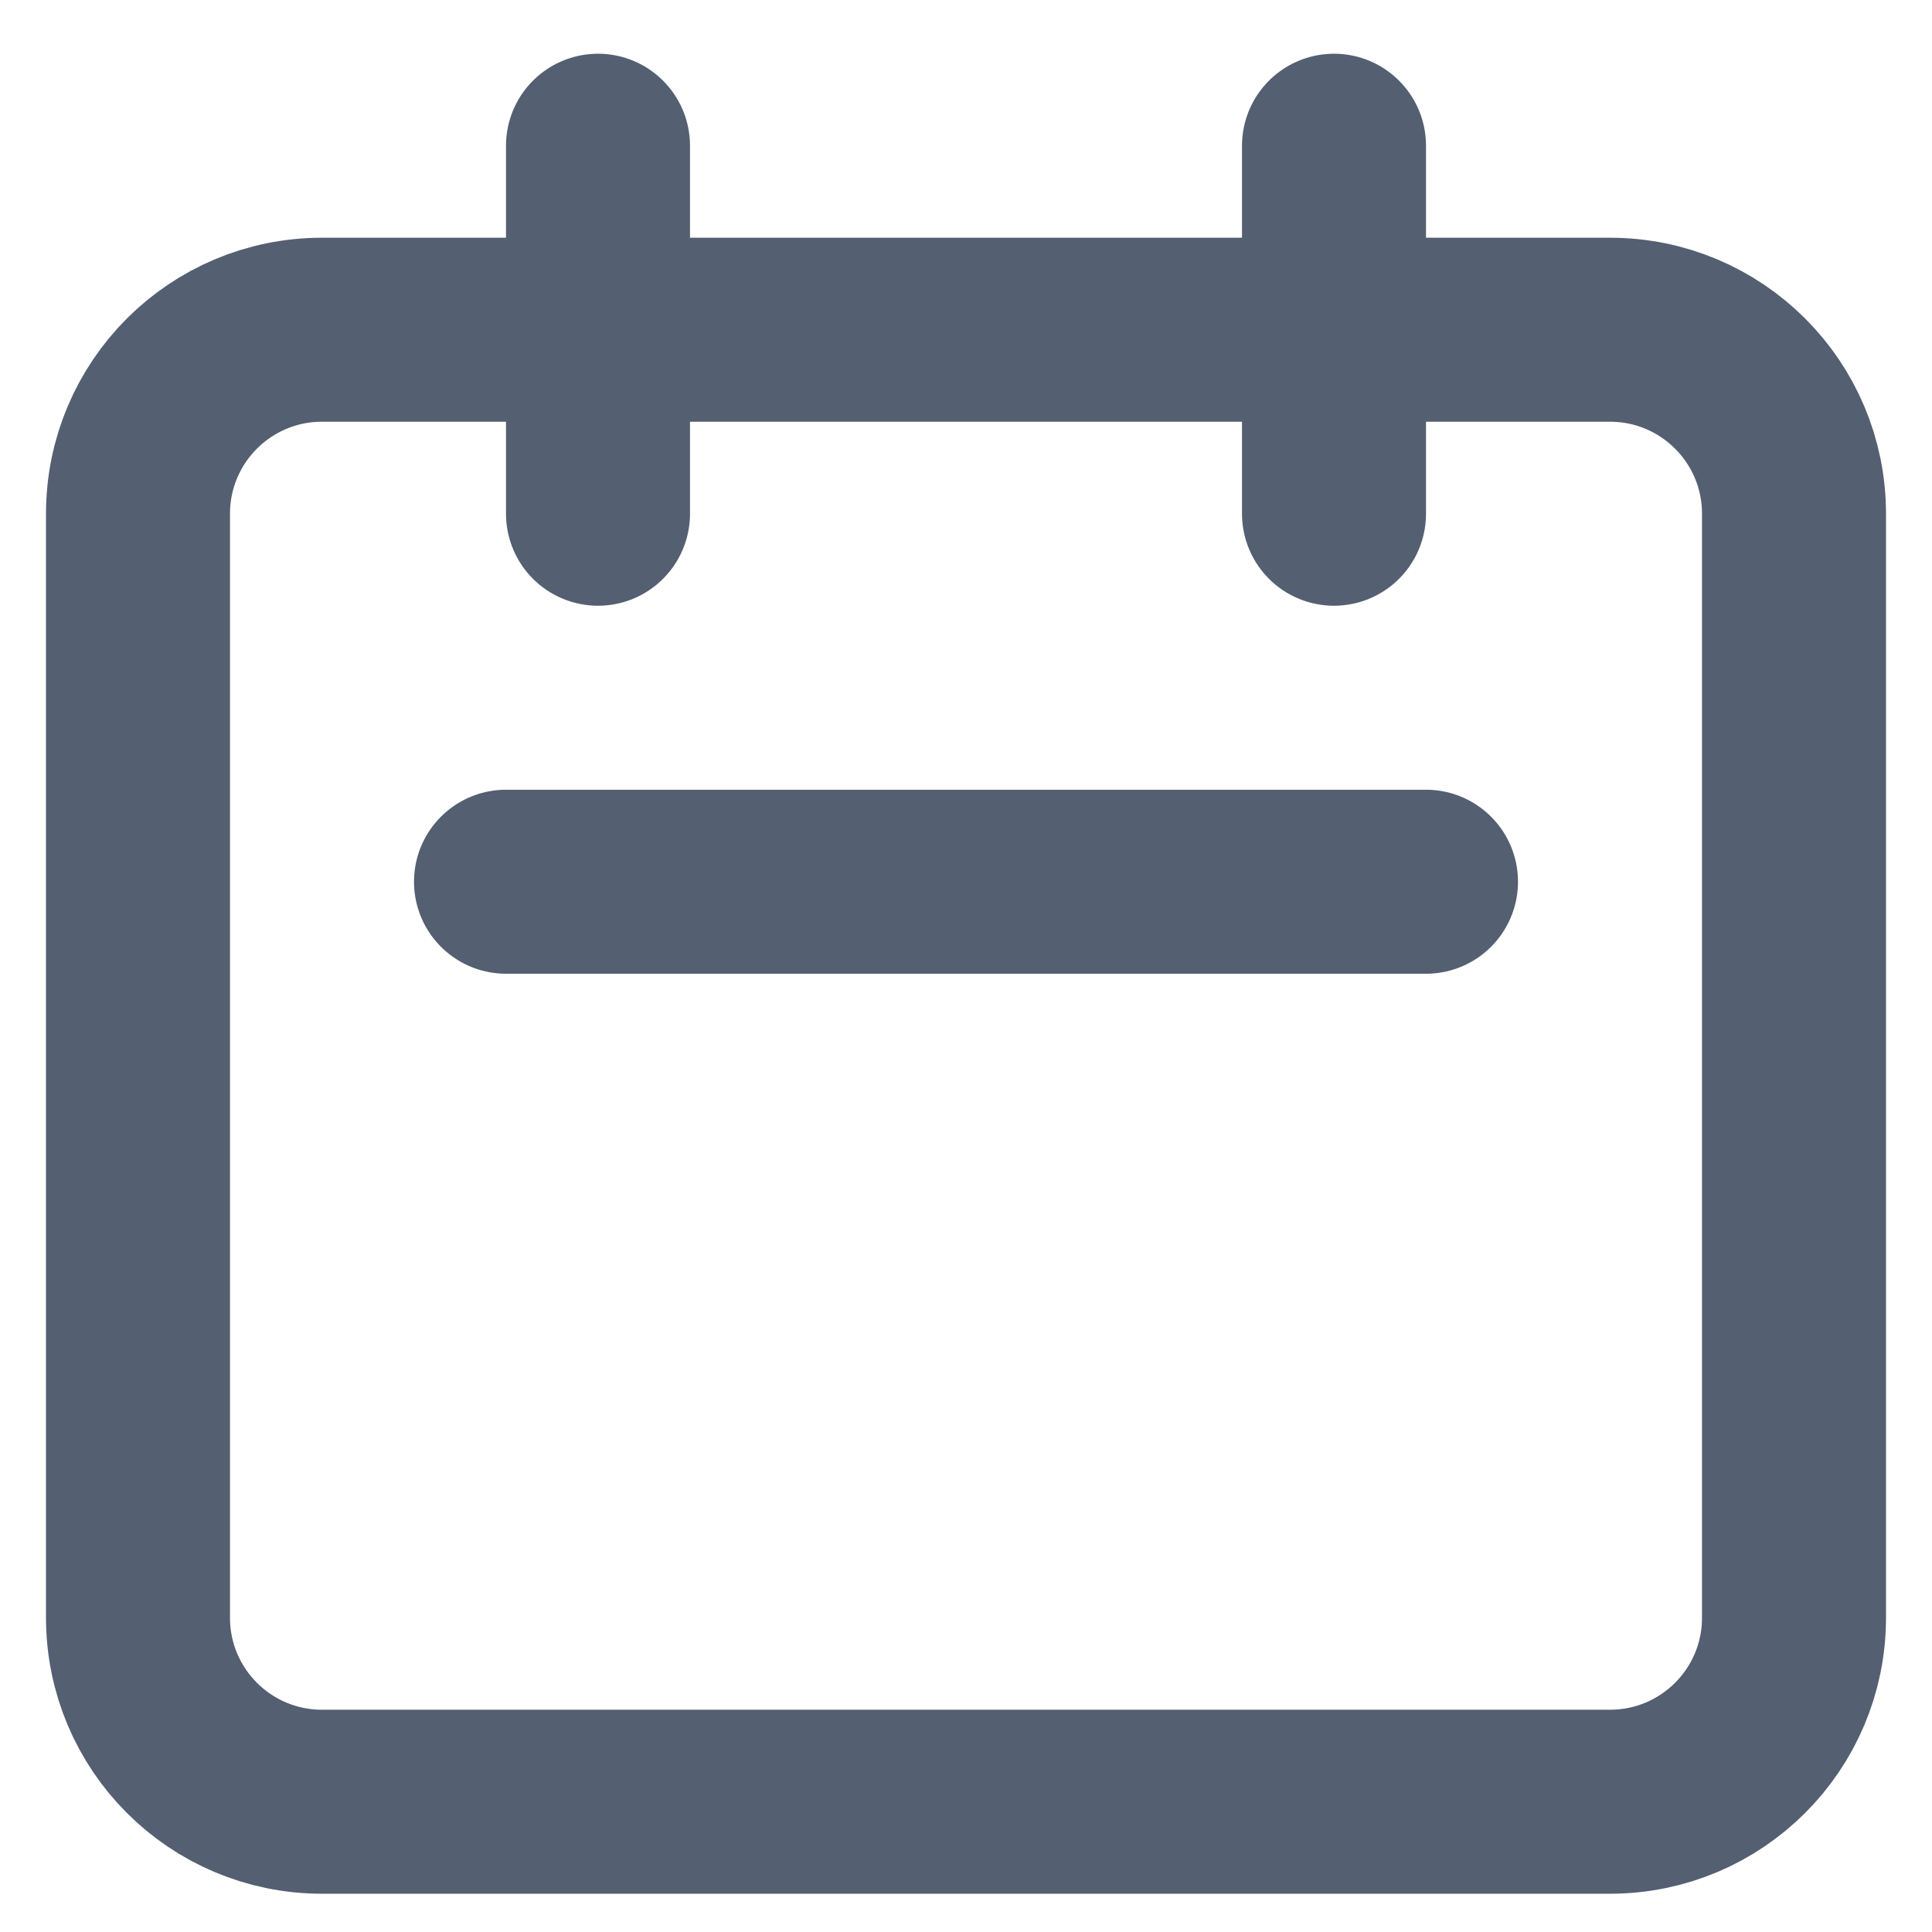 <svg width="21" height="21" viewBox="0 0 21 21" fill="none" xmlns="http://www.w3.org/2000/svg">
<path d="M6.5 5.584V1.584M14.5 5.584V1.584M5.5 9.584H15.5M3.5 19.584H17.5C18.605 19.584 19.5 18.689 19.5 17.584V5.584C19.5 4.479 18.605 3.584 17.5 3.584H3.5C2.395 3.584 1.5 4.479 1.5 5.584V17.584C1.5 18.689 2.395 19.584 3.5 19.584Z" stroke="#545F71" stroke-width="2" stroke-linecap="round" stroke-linejoin="round"/>
</svg>
